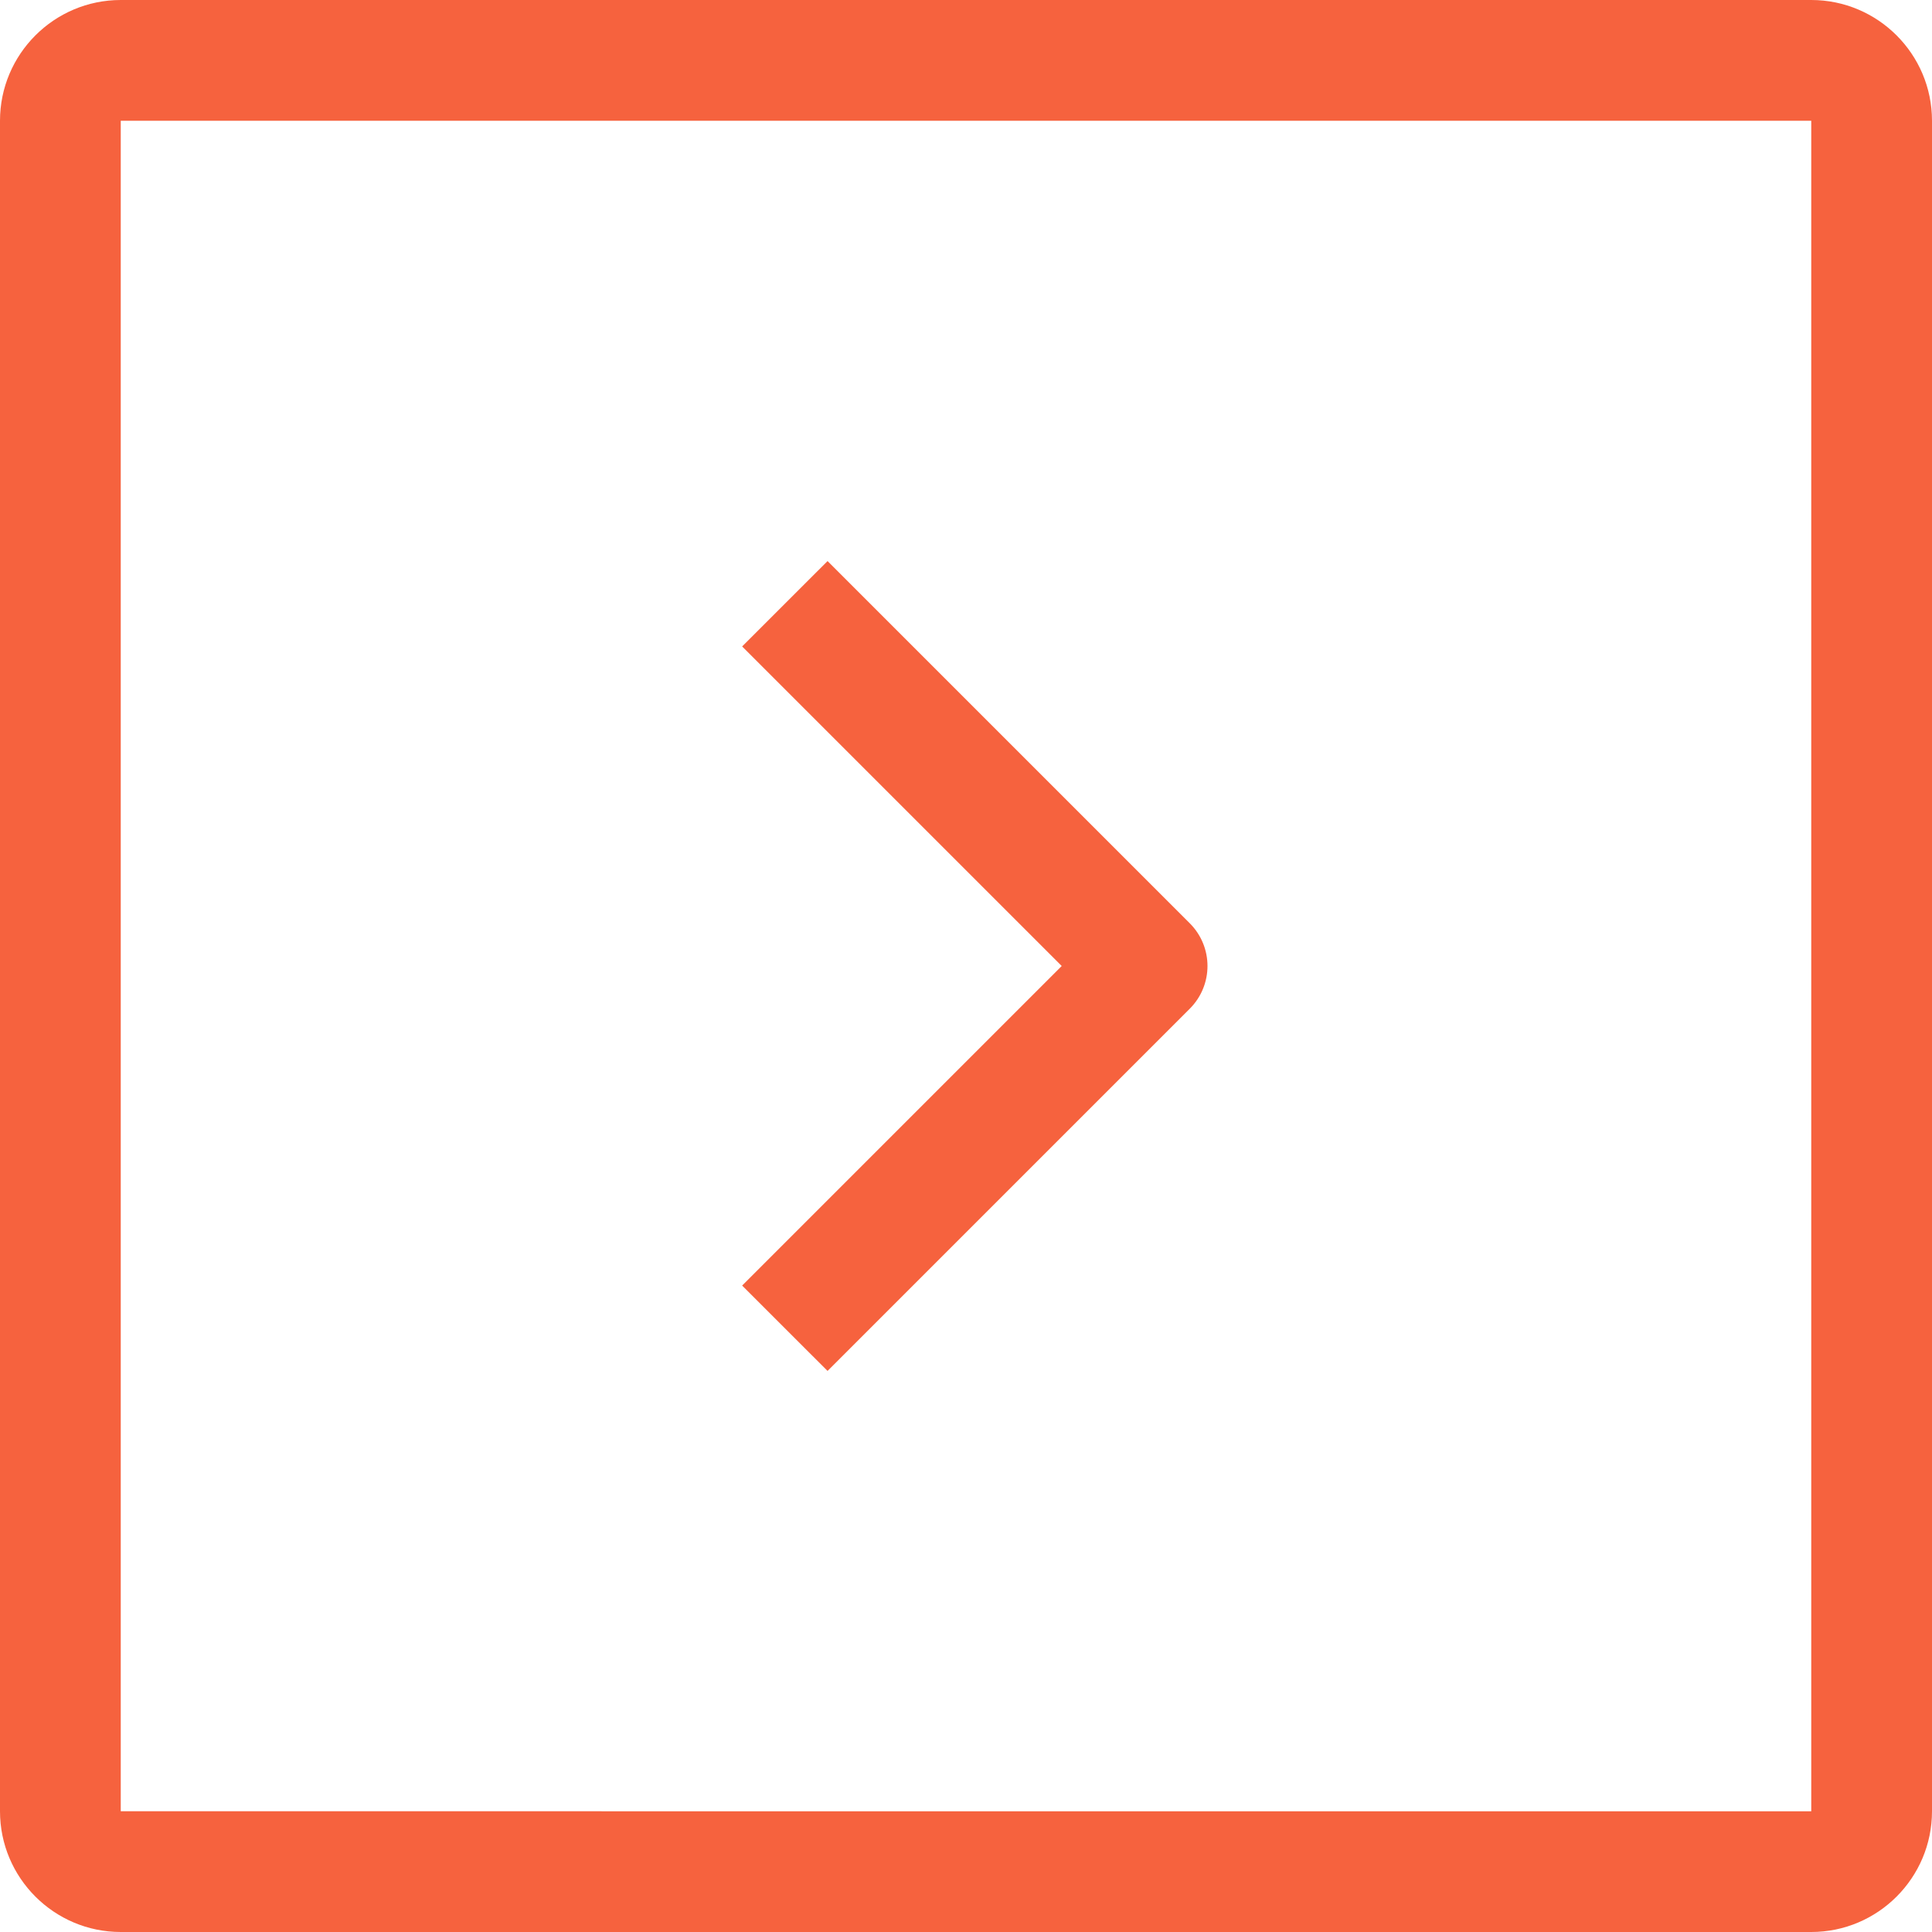 <svg width="44" height="44" viewBox="0 0 44 44" fill="none" xmlns="http://www.w3.org/2000/svg">
<g clip-path="url(#clip0_61_3507)">
<path d="M2.75 0H41.25C42.767 0 44 1.233 44 2.75V41.25C44 42.767 42.767 44 41.25 44H2.75C1.233 44 0 42.767 0 41.25V2.75C0 1.233 1.233 0 2.75 0ZM2.75 41.25L41.25 41.251V2.75H2.75V41.25Z" fill="#F6623E"/>
<path d="M16.902 14.722L18.847 12.778L27.097 21.028C27.634 21.566 27.634 22.434 27.097 22.972L18.847 31.222L16.902 29.278L24.18 22L16.902 14.722Z" fill="#F6623E"/>
</g>
<defs>
<clipPath id="clip0_61_3507">
<rect width="44" height="44" fill="white" transform="matrix(-1 0 0 1 44 0)"/>
</clipPath>
</defs>
</svg>
